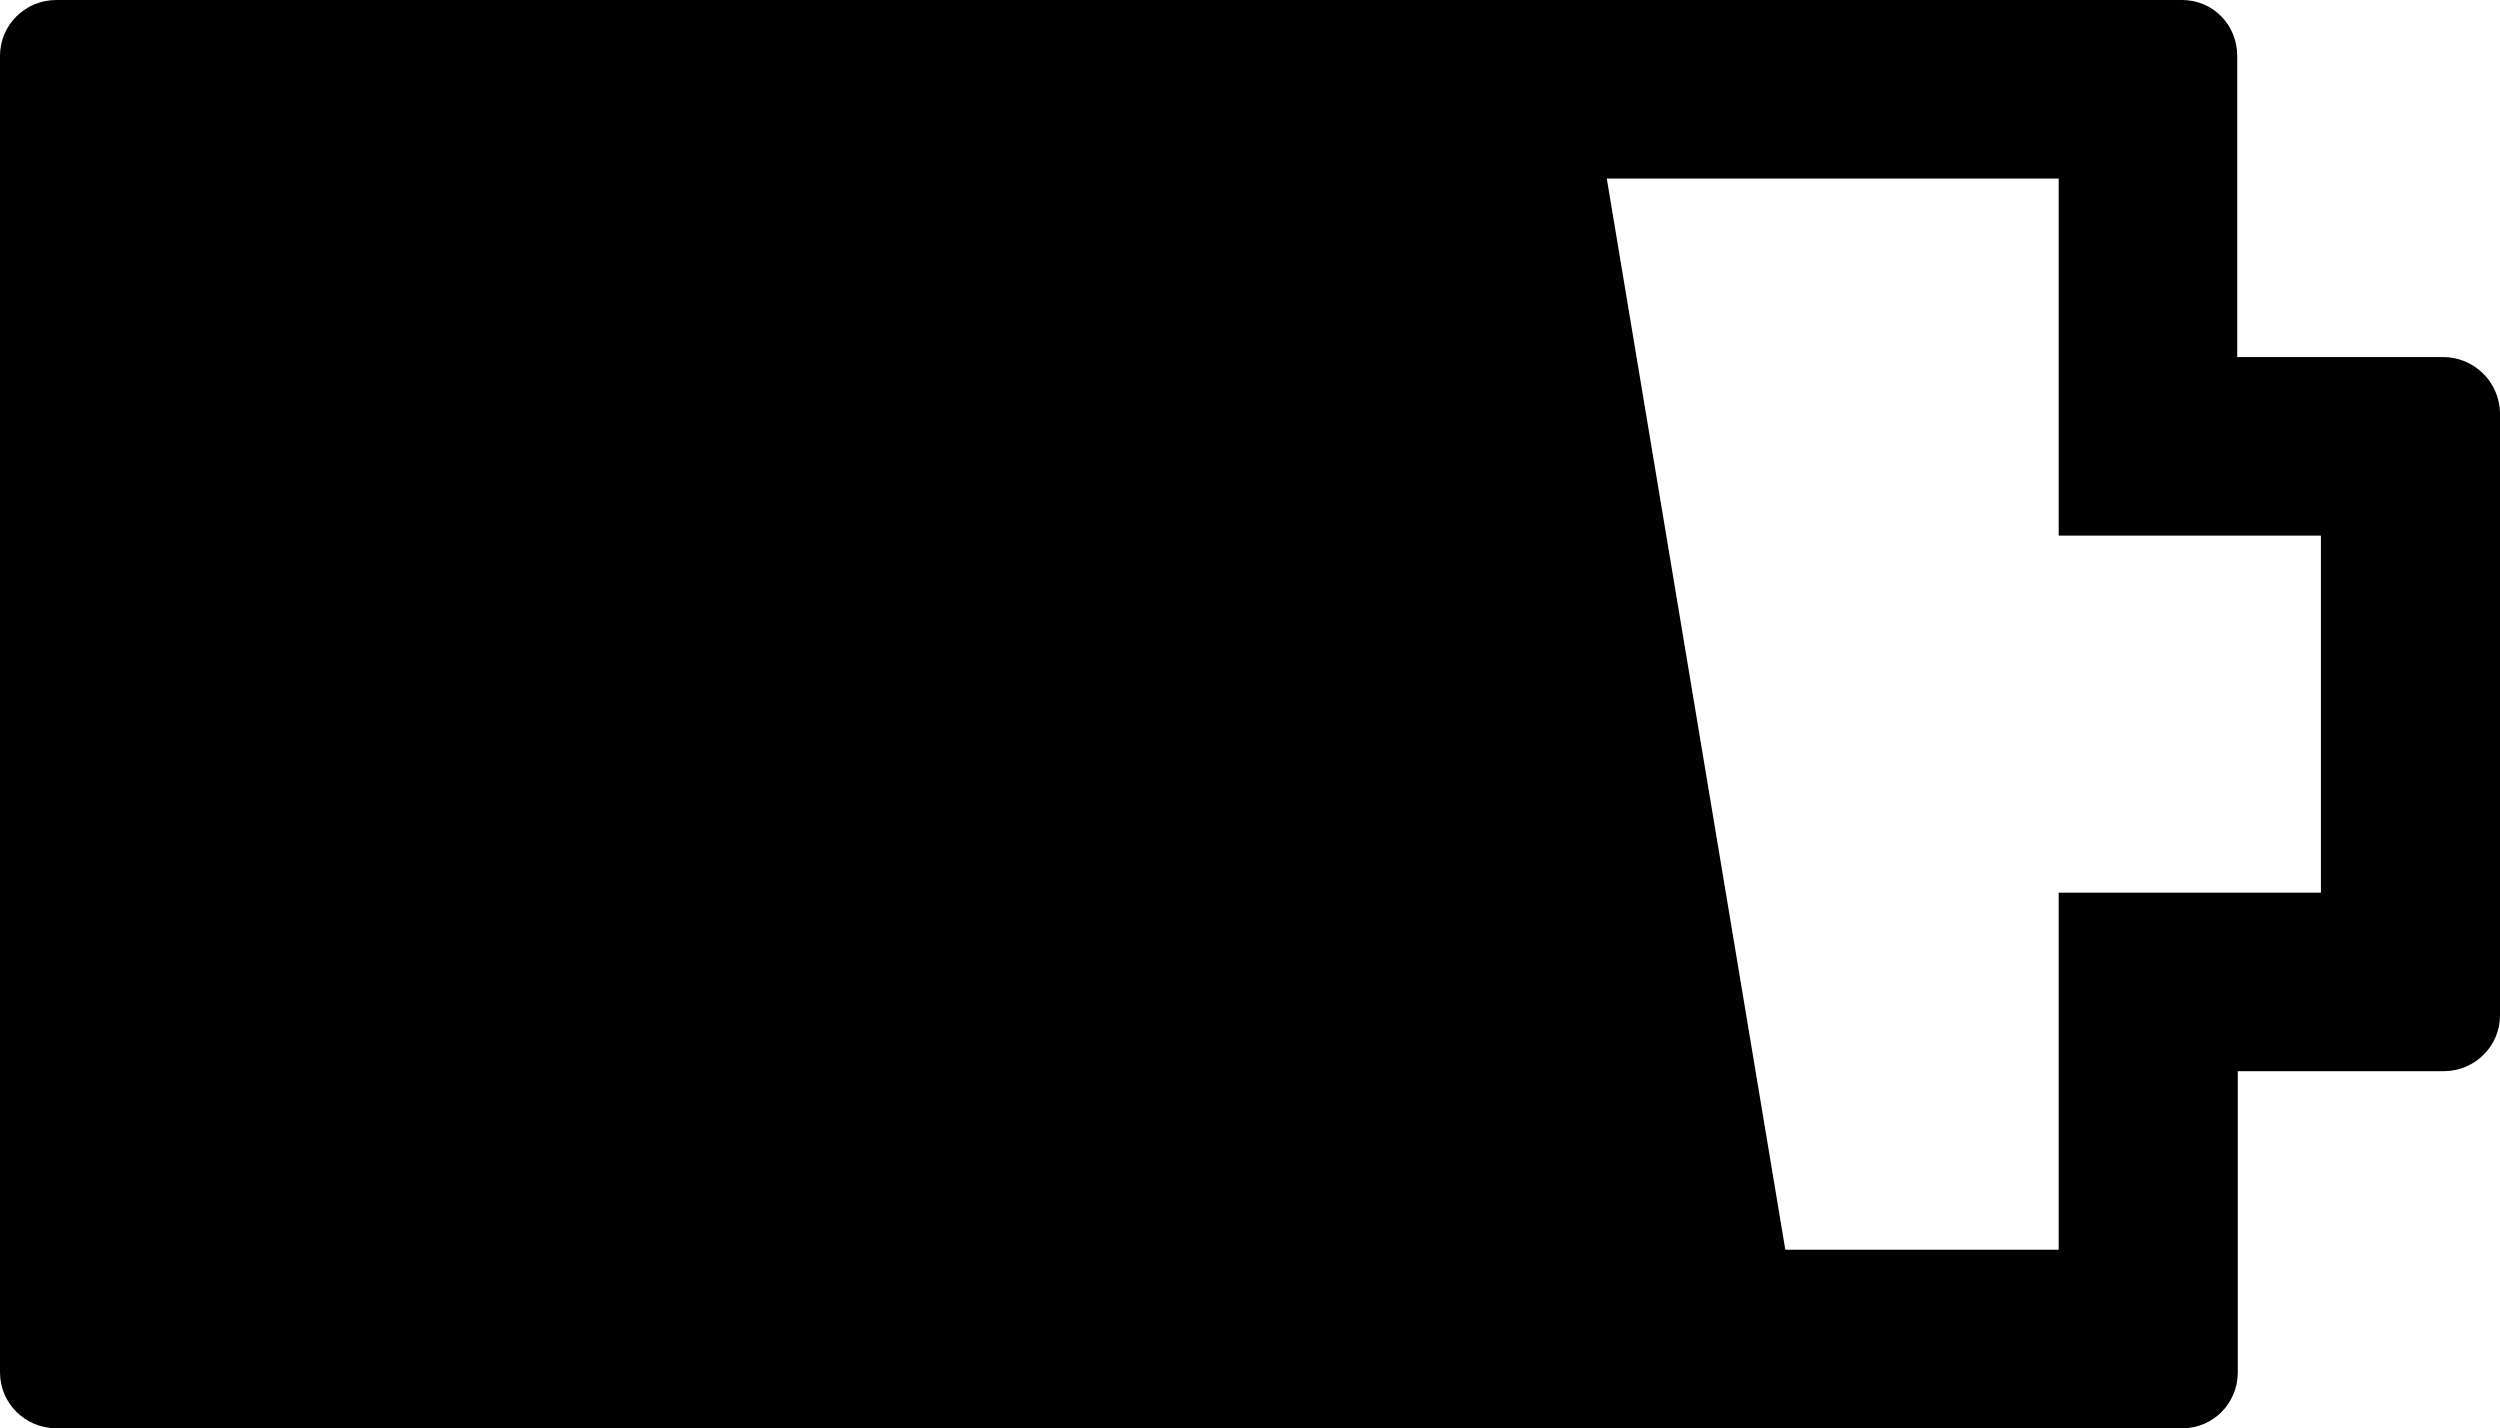 <svg xmlns="http://www.w3.org/2000/svg" viewBox="0 0 448.1 256"><path d="M437.9 64H401V10c0-5.5-4.3-10-9.9-10h-381C4.5 0 0 4.5 0 10v236c0 5.5 4.5 10 10.1 10h381.1c5.5 0 9.9-4.5 9.9-10v-54H438c5.6 0 10.1-4.5 10.1-10V74c-.1-5.5-4.6-10-10.2-10zM416 160h-47v64h-49L288 32h81v64h47v64z"/></svg>
